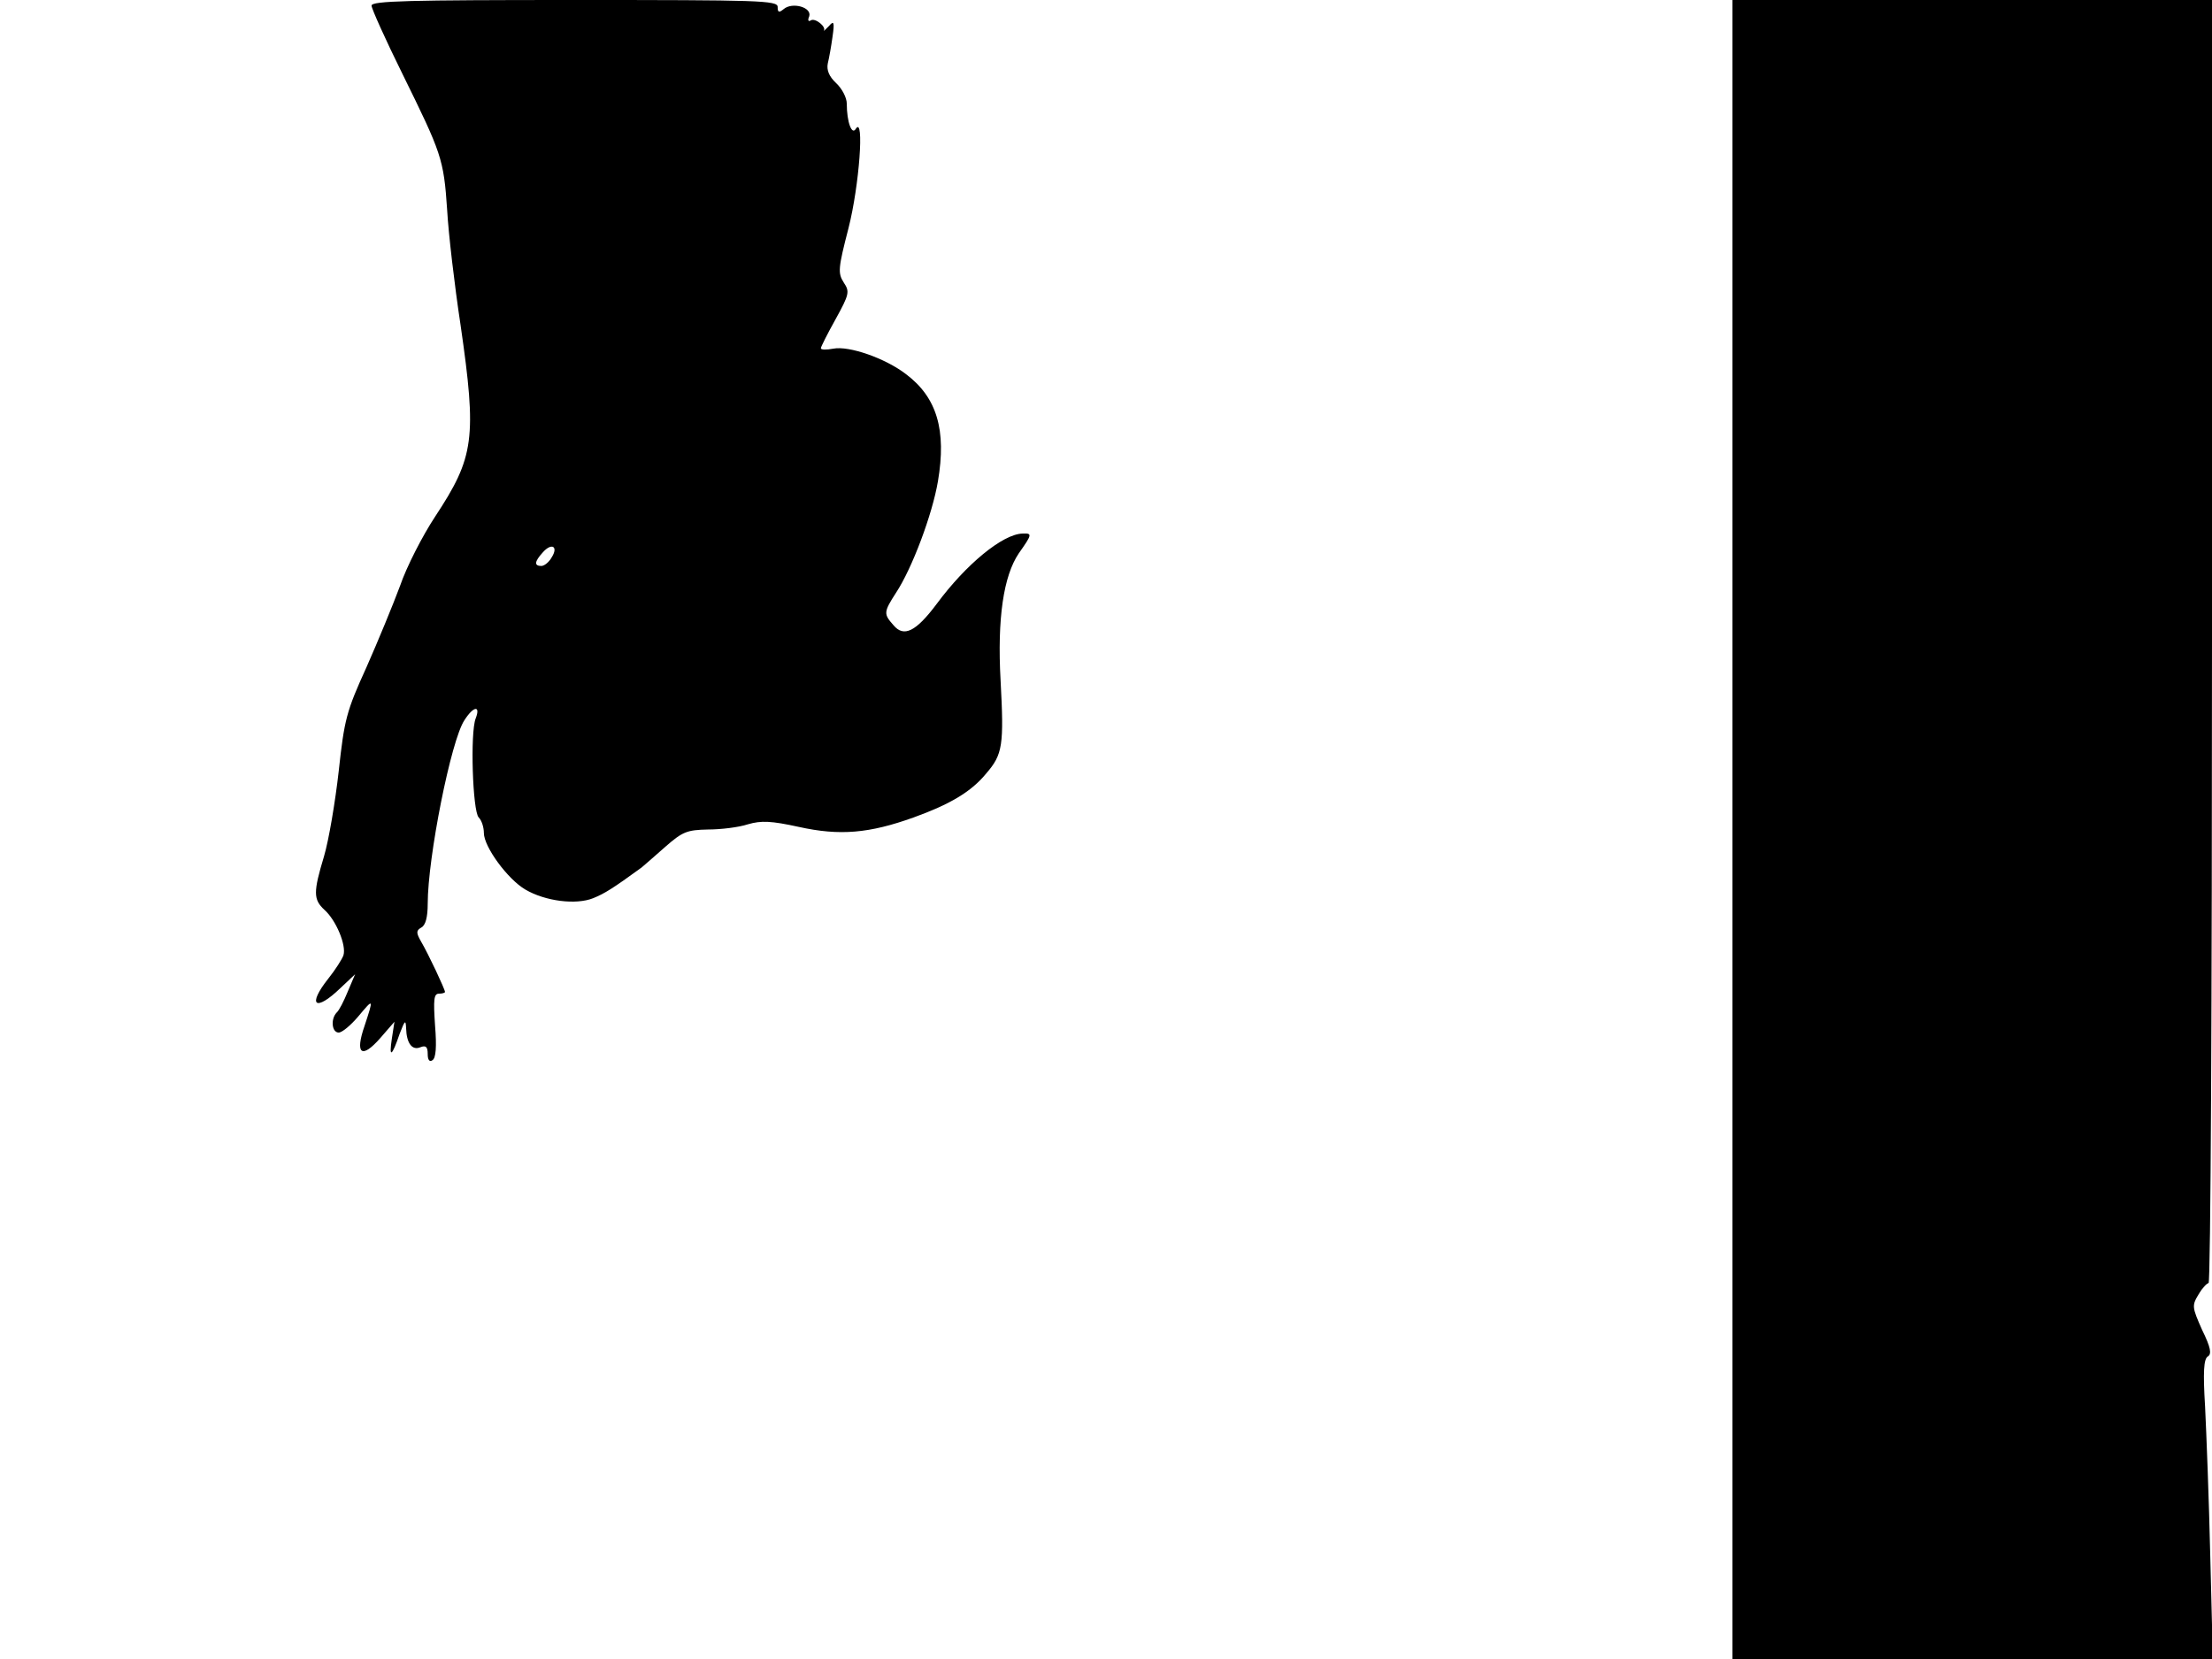 <svg xmlns="http://www.w3.org/2000/svg" width="682.667" height="512" version="1.0" viewBox="0 0 512 384"><path d="M86 1.3c0 .7 3.2 7.8 7.1 15.7 9.1 18.5 9.6 19.7 10.4 31.6.3 5.4 1.7 17.4 3.1 26.6 3.8 26.3 3.2 30.6-5.9 44.4-2.9 4.4-6.6 11.6-8.1 16-1.6 4.3-5.1 12.8-7.8 18.9-4.6 10.1-5.1 12-6.4 24-.8 7.1-2.3 16-3.4 19.7-2.5 8.3-2.5 10 .1 12.4 2.7 2.4 5.1 8.2 4.4 10.5-.3.9-1.9 3.4-3.5 5.4-5 6.3-3 7.8 2.8 2.2l3.4-3.2-1.7 4c-.9 2.2-2 4.4-2.6 4.9-1.4 1.5-1.1 4.6.5 4.6.8 0 2.8-1.7 4.5-3.7 3.6-4.3 3.6-4.3 1.5 2.1-2.3 6.6-.7 7.8 3.6 2.9l3.3-3.8-.6 3.9c-.7 4.6 0 4.2 1.8-1.1 1.2-3.1 1.4-3.4 1.5-1.3.1 3.5 1.4 5.2 3.3 4.4 1.3-.5 1.7-.1 1.7 1.6 0 1.3.4 1.9 1.1 1.4.8-.5 1-3.1.6-8-.4-6-.3-7.4.9-7.4.8 0 1.4-.2 1.4-.4 0-.6-3.8-8.7-5.5-11.6-1.2-2.1-1.2-2.6 0-3.3 1-.5 1.5-2.4 1.5-5.5 0-10.7 5.4-37.9 8.5-42.5 2.1-3.3 3.8-3.5 2.6-.4-1.3 3.3-.7 21.5.7 22.9.7.7 1.2 2.3 1.2 3.6 0 3.2 5.5 10.7 9.6 13.1 4.6 2.7 11.7 3.6 15.7 2 2.7-1.1 4.6-2.3 11.2-7.1.5-.4 3-2.6 5.5-4.8 4-3.5 5-3.9 9.9-4 2.9 0 7.1-.5 9.2-1.2 3.1-.9 5.4-.8 11.8.6 9.5 2.1 16.3 1.5 26.6-2.2 8.3-3 13.3-5.9 16.8-10.2 3.8-4.4 4.1-6.5 3.3-21.5-.8-14.4.7-24.2 4.2-29.4 3.1-4.4 3.2-4.7.9-4.6-4.6.1-13.1 7.1-19.9 16.3-4.8 6.4-7.6 7.8-10 4.9-2.3-2.6-2.3-3 .6-7.5 3.7-5.6 8.4-18.1 9.7-25.8 2-11.8-.2-19.4-7.4-24.8-4.8-3.7-13.2-6.6-16.8-5.9-1.6.3-2.9.3-2.9-.1 0-.3 1.5-3.3 3.4-6.7 3.2-5.8 3.3-6.4 1.9-8.5-1.4-2.2-1.3-3.3 1.1-12.6 2.5-9.8 3.7-26.1 1.7-23-.9 1.6-2.1-1.5-2.1-5.8 0-1.4-1.1-3.5-2.5-4.8-1.6-1.5-2.2-3-1.9-4.5.3-1.2.8-4 1.1-6.2.5-3.4.3-3.8-.8-2.5-.8.8-1.3 1.3-1.2 1.1.6-.9-2-3-3-2.4-.6.4-.8 0-.4-.9.7-2.1-3.9-3.4-5.9-1.7-1.1.9-1.4.8-1.4-.5 0-1.5-4.3-1.6-47-1.6-38.3 0-47 .2-47 1.3M127.7 129c-.6 1.1-1.7 2-2.4 2-1.7 0-1.6-1 .3-3.1 2.1-2.4 3.7-1.4 2.1 1.1M401 192v192h111.2l-.6-23.8c-.3-13-.9-28.6-1.2-34.6-.5-8.1-.3-11 .6-11.6 1-.6.7-2.1-1.3-6.2-2.3-5.2-2.4-5.6-.8-8.2.8-1.4 1.9-2.6 2.3-2.6.5 0 .8-66.8.8-148.5V0H401z"/></svg>